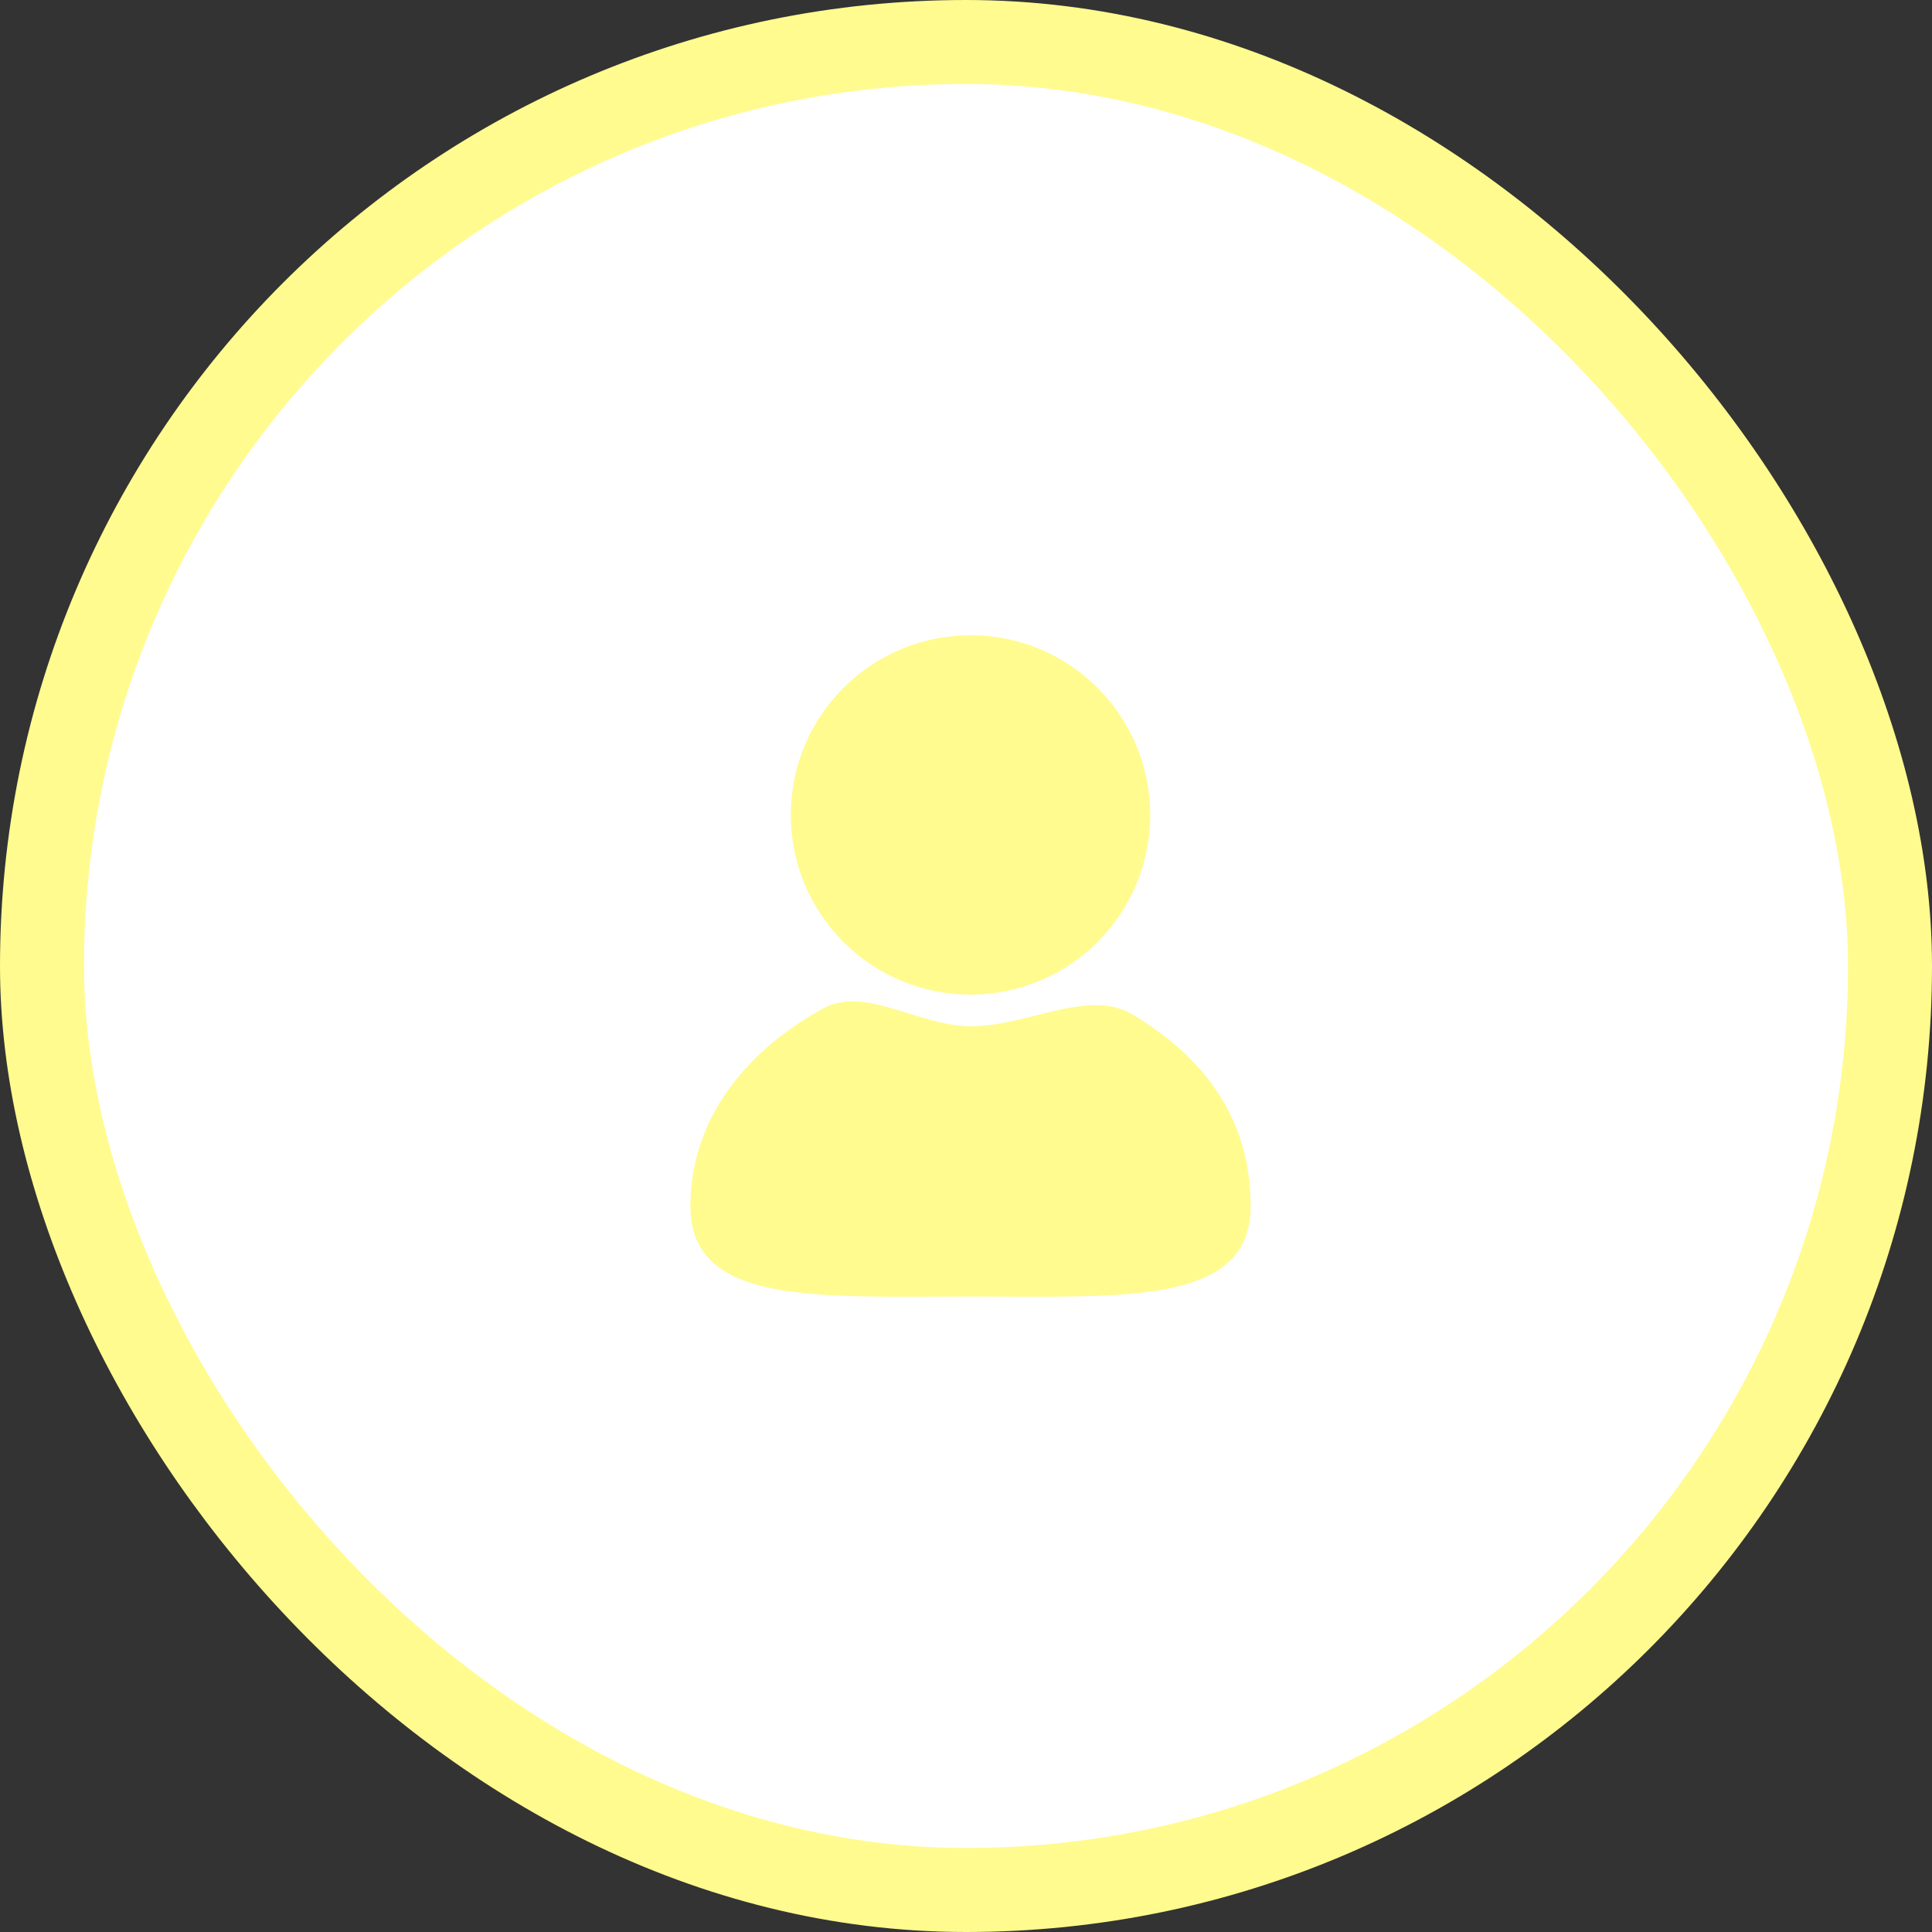 <svg width="46" height="46" viewBox="0 0 46 46" fill="none" xmlns="http://www.w3.org/2000/svg">
<rect x="0" y="0" width="46" height="46" fill="#333333" stroke="none"/>
<rect x="1" y="1" width="44" height="44" rx="22" fill="white"/>
<path d="M23.108 30.87C19.424 30.87 16.438 31.077 16.438 28.716C16.438 26.773 17.61 25.105 19.604 24.007C20.584 23.466 21.893 24.435 23.108 24.435C24.492 24.435 25.915 23.519 26.981 24.162C28.75 25.229 29.777 26.709 29.777 28.716C29.777 31.077 26.791 30.87 23.108 30.87ZM23.108 23.681C20.745 23.681 18.829 21.766 18.829 19.403C18.829 17.04 20.745 15.125 23.108 15.125C25.47 15.125 27.386 17.04 27.386 19.403C27.386 21.766 25.47 23.681 23.108 23.681Z" fill="#FFFB8F"/>
<rect x="1" y="1" width="44" height="44" rx="22" stroke="#FFFB8F" stroke-width="2"/>
</svg>
